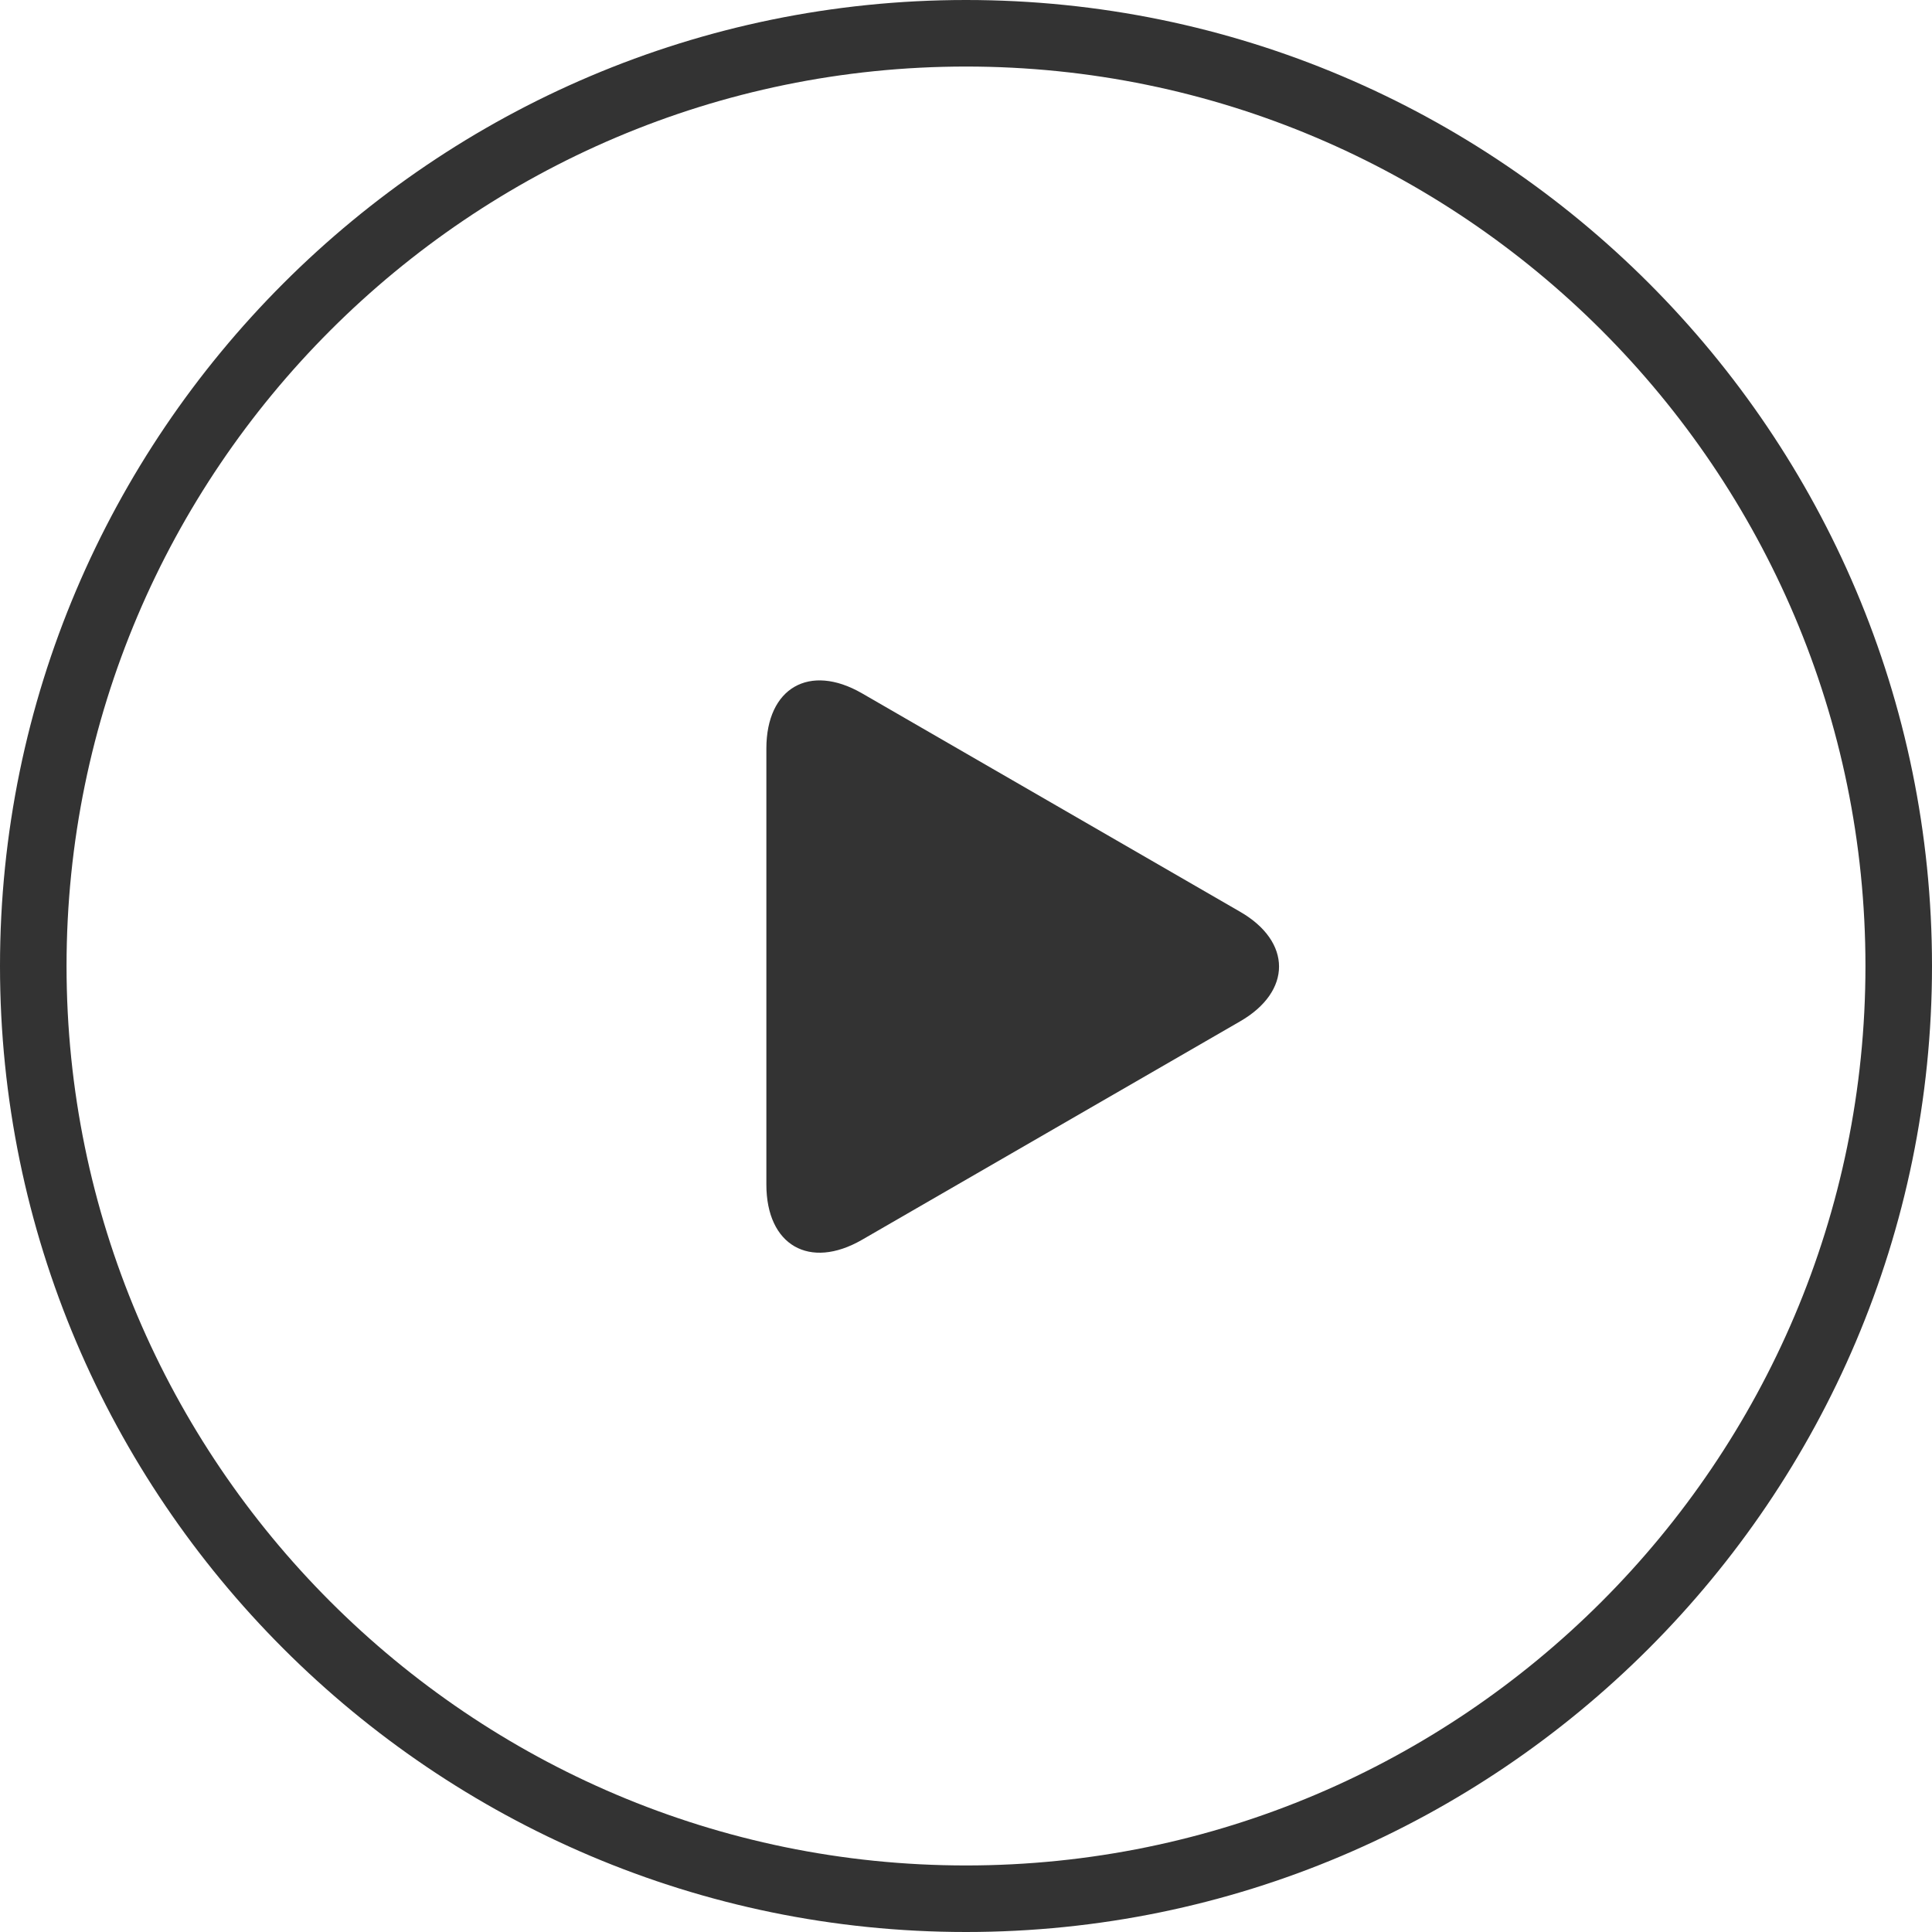 <?xml version="1.0" encoding="utf-8"?>
<!-- Generator: Adobe Illustrator 19.0.0, SVG Export Plug-In . SVG Version: 6.00 Build 0)  -->
<svg version="1.1" id="图层_1" xmlns="http://www.w3.org/2000/svg" xmlns:xlink="http://www.w3.org/1999/xlink" x="0px" y="0px"
	 viewBox="0 0 174.2 174.2" style="enable-background:new 0 0 174.2 174.2;" xml:space="preserve">
<style type="text/css">
	.st0{clip-path:url(#SVGID_2_);fill:#333;}
</style>
<g>
	<defs>
		<rect id="SVGID_1_" y="0" width="174.2" height="174.2"/>
	</defs>
	<clipPath id="SVGID_2_">
		<use xlink:href="#SVGID_1_"  style="overflow:visible;"/>
	</clipPath>
	<path class="st0" d="M87.1,6c44.7,0,81.1,36.4,81.1,81.1c0,44.7-36.4,81.1-81.1,81.1S6,131.8,6,87.1C6,42.4,42.4,6,87.1,6 M87.1,0
		C39.1,0,0,39.1,0,87.1c0,48,39.1,87.1,87.1,87.1c48,0,87.1-39.1,87.1-87.1C174.2,39.1,135.2,0,87.1,0"/>
	<path class="st0" d="M69.1,106.8c0,5.5,3.9,7.7,8.6,5l34.1-19.7c4.7-2.7,4.7-7.2,0-9.9L77.7,62.5c-4.7-2.7-8.6-0.5-8.6,5V106.8z"/>
</g>
</svg>
